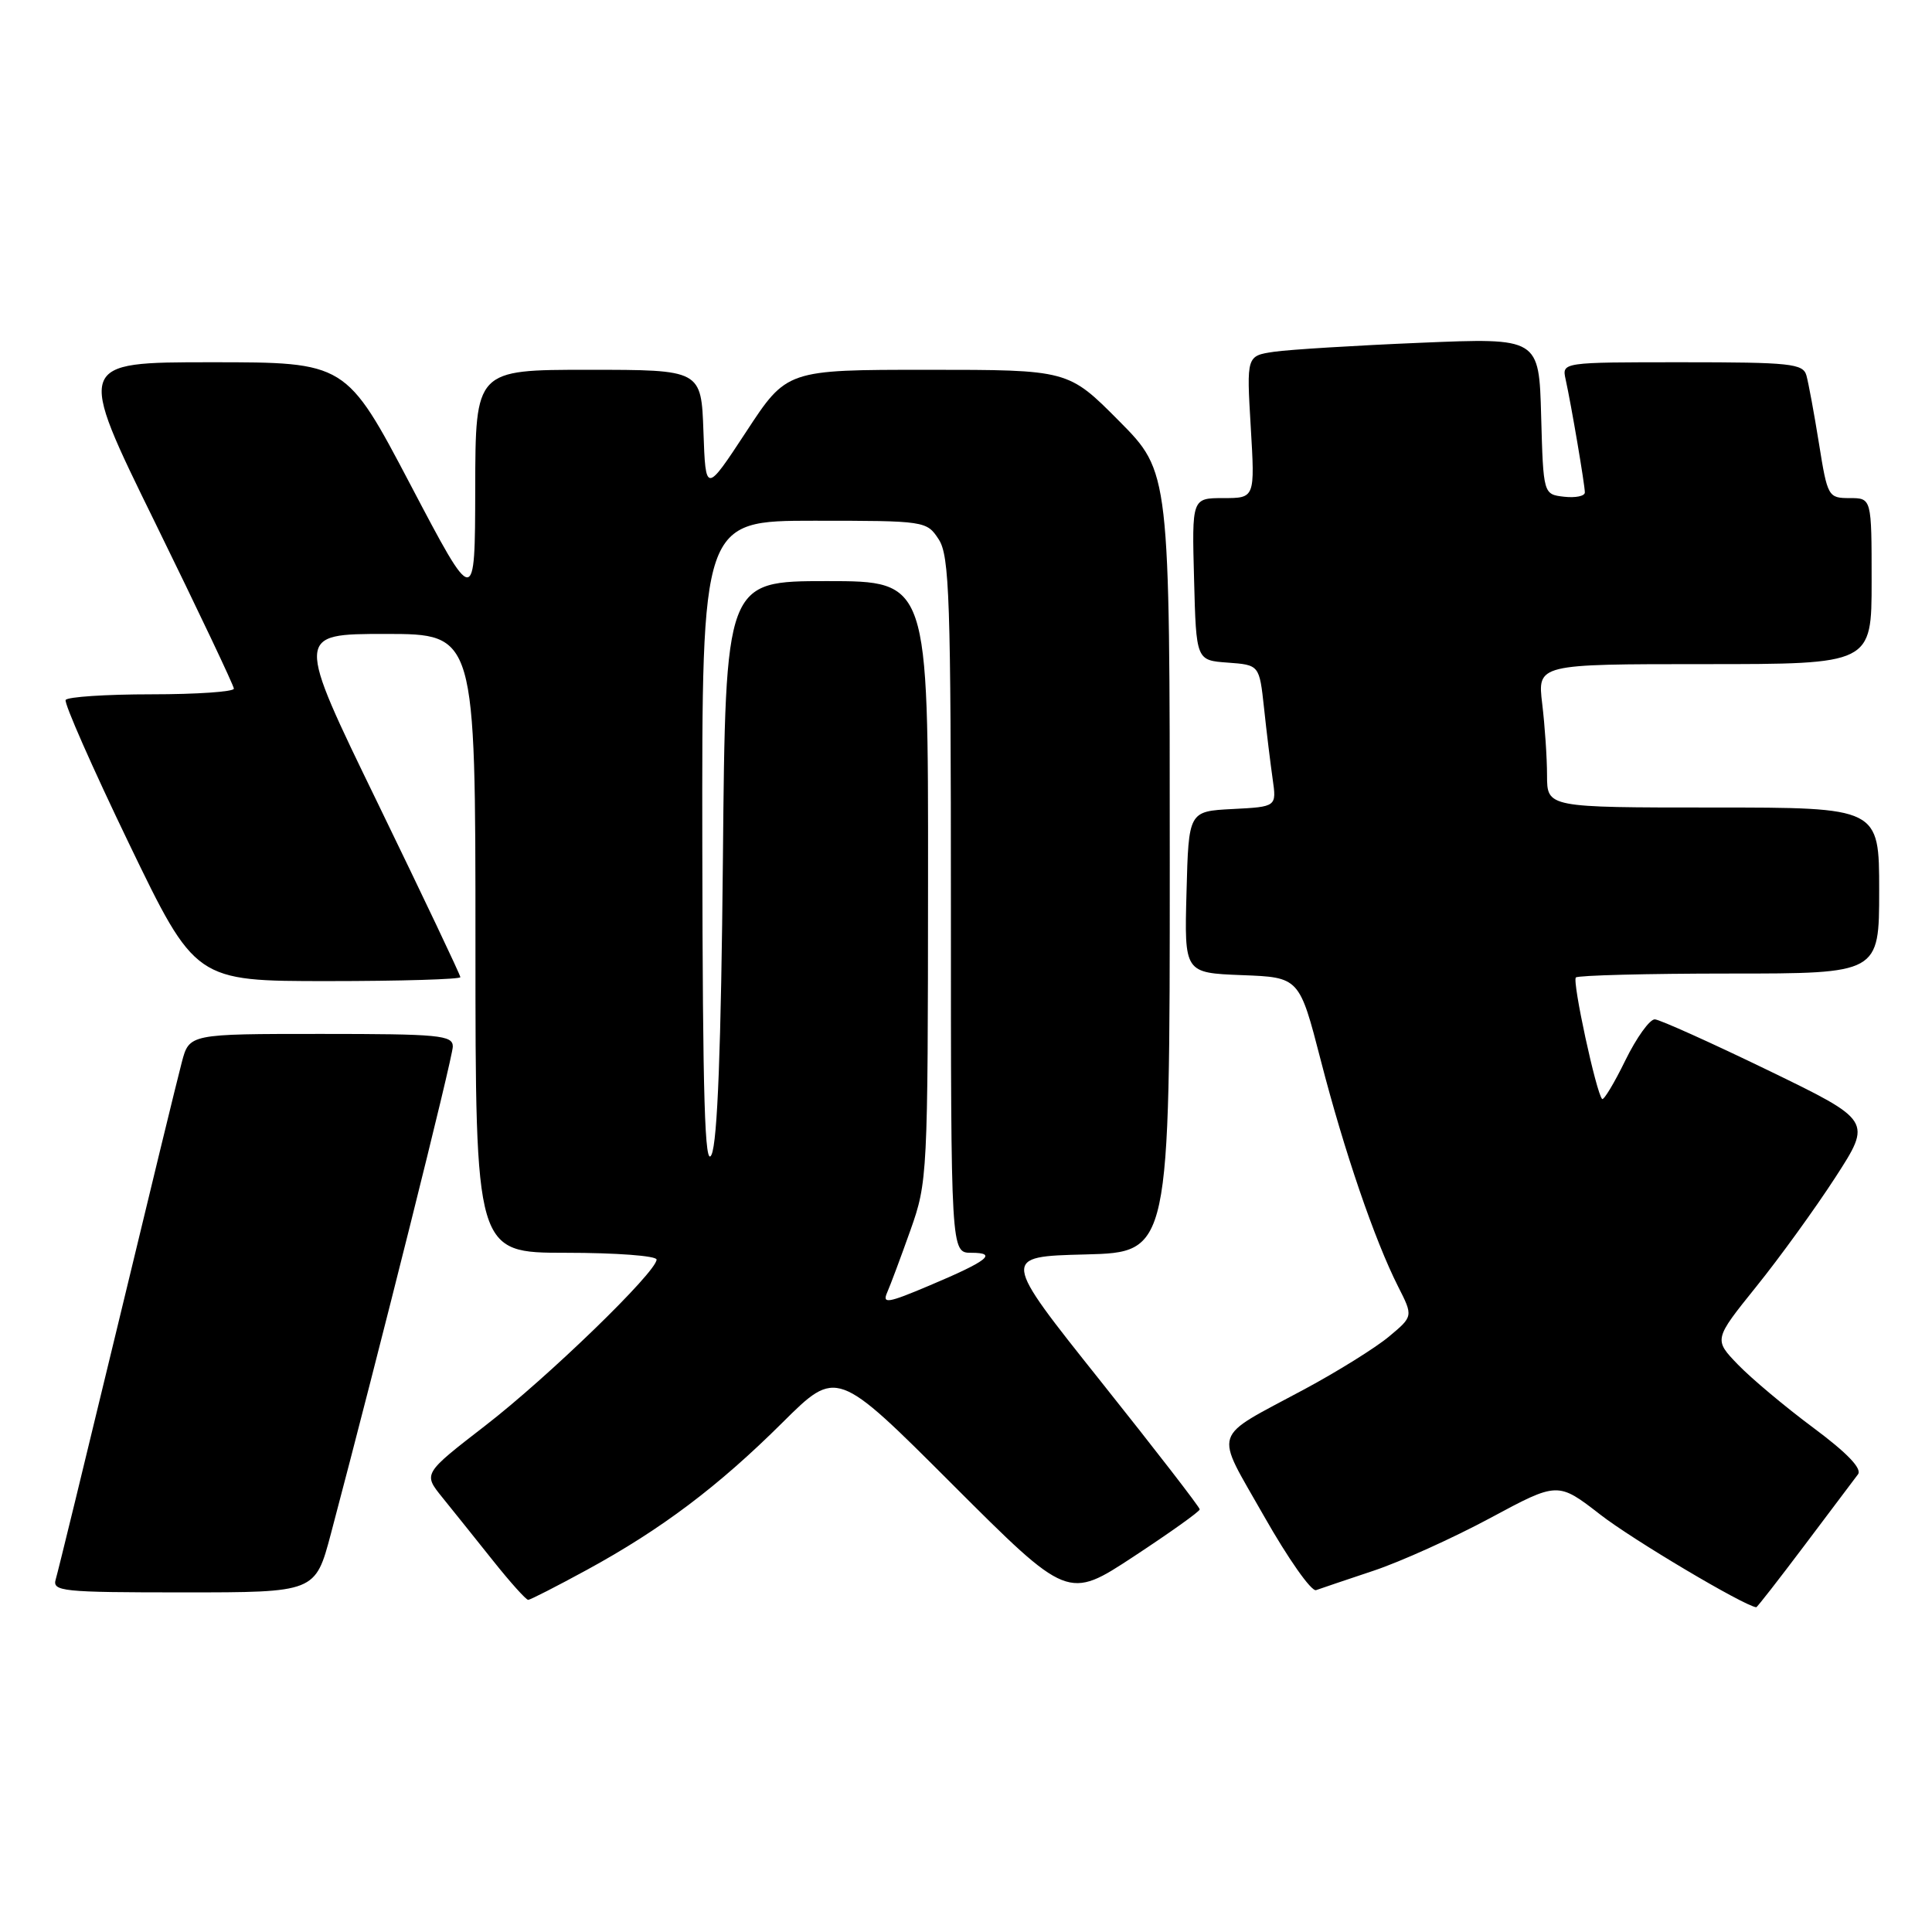 <?xml version="1.0" encoding="UTF-8" standalone="no"?>
<!DOCTYPE svg PUBLIC "-//W3C//DTD SVG 1.1//EN" "http://www.w3.org/Graphics/SVG/1.1/DTD/svg11.dtd" >
<svg xmlns="http://www.w3.org/2000/svg" xmlns:xlink="http://www.w3.org/1999/xlink" version="1.1" viewBox="0 0 256 256">
 <g >
 <path fill="currentColor"
d=" M 239.12 204.75 C 242.53 200.21 245.71 195.99 246.19 195.36 C 246.76 194.61 244.78 192.54 240.28 189.19 C 236.55 186.42 232.06 182.65 230.29 180.82 C 227.08 177.49 227.08 177.49 232.71 170.49 C 235.81 166.65 240.53 160.12 243.20 156.00 C 248.05 148.50 248.05 148.50 234.28 141.82 C 226.70 138.15 219.95 135.11 219.28 135.07 C 218.61 135.03 216.85 137.48 215.37 140.50 C 213.89 143.53 212.50 145.83 212.29 145.62 C 211.51 144.84 208.31 130.03 208.81 129.52 C 209.10 129.24 218.26 129.00 229.17 129.00 C 249.00 129.00 249.00 129.00 249.00 118.00 C 249.00 107.00 249.00 107.00 227.00 107.00 C 205.00 107.00 205.00 107.00 204.99 102.75 C 204.99 100.41 204.70 96.14 204.35 93.25 C 203.72 88.00 203.72 88.00 225.86 88.00 C 248.00 88.00 248.00 88.00 248.00 77.00 C 248.00 66.00 248.00 66.00 245.09 66.00 C 242.25 66.00 242.15 65.82 241.02 58.75 C 240.38 54.76 239.63 50.71 239.36 49.75 C 238.92 48.18 237.25 48.00 222.91 48.00 C 206.96 48.00 206.96 48.00 207.45 50.25 C 208.21 53.69 210.00 64.25 210.00 65.25 C 210.00 65.74 208.76 65.99 207.25 65.82 C 204.50 65.50 204.50 65.50 204.21 55.13 C 203.93 44.76 203.93 44.76 188.21 45.42 C 179.57 45.78 170.85 46.32 168.83 46.61 C 165.17 47.15 165.17 47.15 165.73 56.57 C 166.29 66.00 166.29 66.00 162.11 66.00 C 157.93 66.00 157.93 66.00 158.22 76.75 C 158.50 87.50 158.50 87.50 162.68 87.80 C 166.87 88.11 166.87 88.11 167.49 93.80 C 167.82 96.94 168.34 101.16 168.63 103.20 C 169.16 106.90 169.16 106.90 163.33 107.20 C 157.50 107.50 157.50 107.50 157.22 118.21 C 156.93 128.91 156.93 128.91 164.55 129.21 C 172.17 129.50 172.17 129.50 175.01 140.50 C 178.12 152.56 182.14 164.31 185.25 170.46 C 187.26 174.42 187.26 174.42 184.05 177.10 C 182.28 178.58 177.24 181.72 172.85 184.08 C 160.35 190.81 160.86 189.19 167.49 200.90 C 170.67 206.51 173.77 210.93 174.39 210.70 C 175.00 210.48 178.43 209.32 182.00 208.13 C 185.57 206.94 192.53 203.80 197.46 201.15 C 206.42 196.33 206.42 196.33 212.07 200.71 C 216.31 204.01 231.04 212.76 232.71 212.97 C 232.82 212.99 235.70 209.29 239.12 204.75 Z  M 77.74 208.03 C 87.63 202.64 95.17 196.96 103.68 188.50 C 110.87 181.36 110.87 181.36 126.18 196.67 C 141.50 211.98 141.50 211.98 150.23 206.24 C 155.03 203.08 158.97 200.28 158.97 200.00 C 158.98 199.72 153.06 192.07 145.83 183.00 C 132.68 166.50 132.68 166.50 143.84 166.22 C 155.00 165.93 155.00 165.93 155.00 114.24 C 155.00 62.55 155.00 62.55 148.28 55.78 C 141.55 49.00 141.55 49.00 122.90 49.00 C 104.25 49.00 104.25 49.00 98.88 57.20 C 93.50 65.39 93.50 65.39 93.21 57.20 C 92.92 49.00 92.92 49.00 77.96 49.00 C 63.00 49.00 63.00 49.00 62.97 64.75 C 62.94 80.50 62.94 80.50 54.40 64.25 C 45.85 48.00 45.85 48.00 27.99 48.00 C 10.12 48.00 10.12 48.00 20.55 69.25 C 26.28 80.94 30.98 90.84 30.99 91.25 C 30.99 91.66 26.08 92.00 20.06 92.00 C 14.04 92.00 8.93 92.34 8.70 92.75 C 8.47 93.16 12.24 101.71 17.08 111.75 C 25.89 130.00 25.89 130.00 43.44 130.00 C 53.10 130.00 61.00 129.76 61.00 129.48 C 61.00 129.19 56.08 118.84 50.08 106.48 C 39.15 84.00 39.15 84.00 51.08 84.00 C 63.00 84.00 63.00 84.00 63.00 125.00 C 63.00 166.00 63.00 166.00 75.00 166.00 C 81.60 166.00 87.00 166.40 87.00 166.90 C 87.00 168.54 72.62 182.48 64.28 188.92 C 56.07 195.27 56.07 195.27 58.59 198.39 C 59.97 200.10 62.99 203.86 65.29 206.75 C 67.59 209.64 69.70 211.99 69.99 211.99 C 70.27 211.98 73.76 210.20 77.74 208.03 Z  M 43.84 203.25 C 50.24 179.09 60.00 140.11 60.00 138.67 C 60.00 137.17 58.19 137.00 42.54 137.00 C 25.08 137.00 25.08 137.00 24.09 140.75 C 23.54 142.81 19.68 158.68 15.51 176.00 C 11.33 193.32 7.68 208.29 7.39 209.25 C 6.90 210.87 8.16 211.00 24.32 211.00 C 41.78 211.00 41.78 211.00 43.84 203.25 Z  M 117.55 171.27 C 117.98 170.30 119.37 166.57 120.64 163.00 C 122.90 156.63 122.95 155.71 122.97 116.75 C 123.00 77.00 123.00 77.00 109.57 77.00 C 96.13 77.00 96.13 77.00 95.79 113.75 C 95.55 138.75 95.07 151.30 94.28 153.00 C 93.39 154.94 93.11 145.78 93.06 112.25 C 93.00 69.00 93.00 69.00 107.88 69.00 C 122.60 69.00 122.79 69.03 124.38 71.46 C 125.81 73.64 126.00 79.27 126.00 119.96 C 126.00 166.00 126.00 166.00 128.70 166.00 C 132.26 166.00 130.89 167.08 123.13 170.35 C 117.65 172.67 116.88 172.80 117.55 171.27 Z "/>
</g>
</svg>